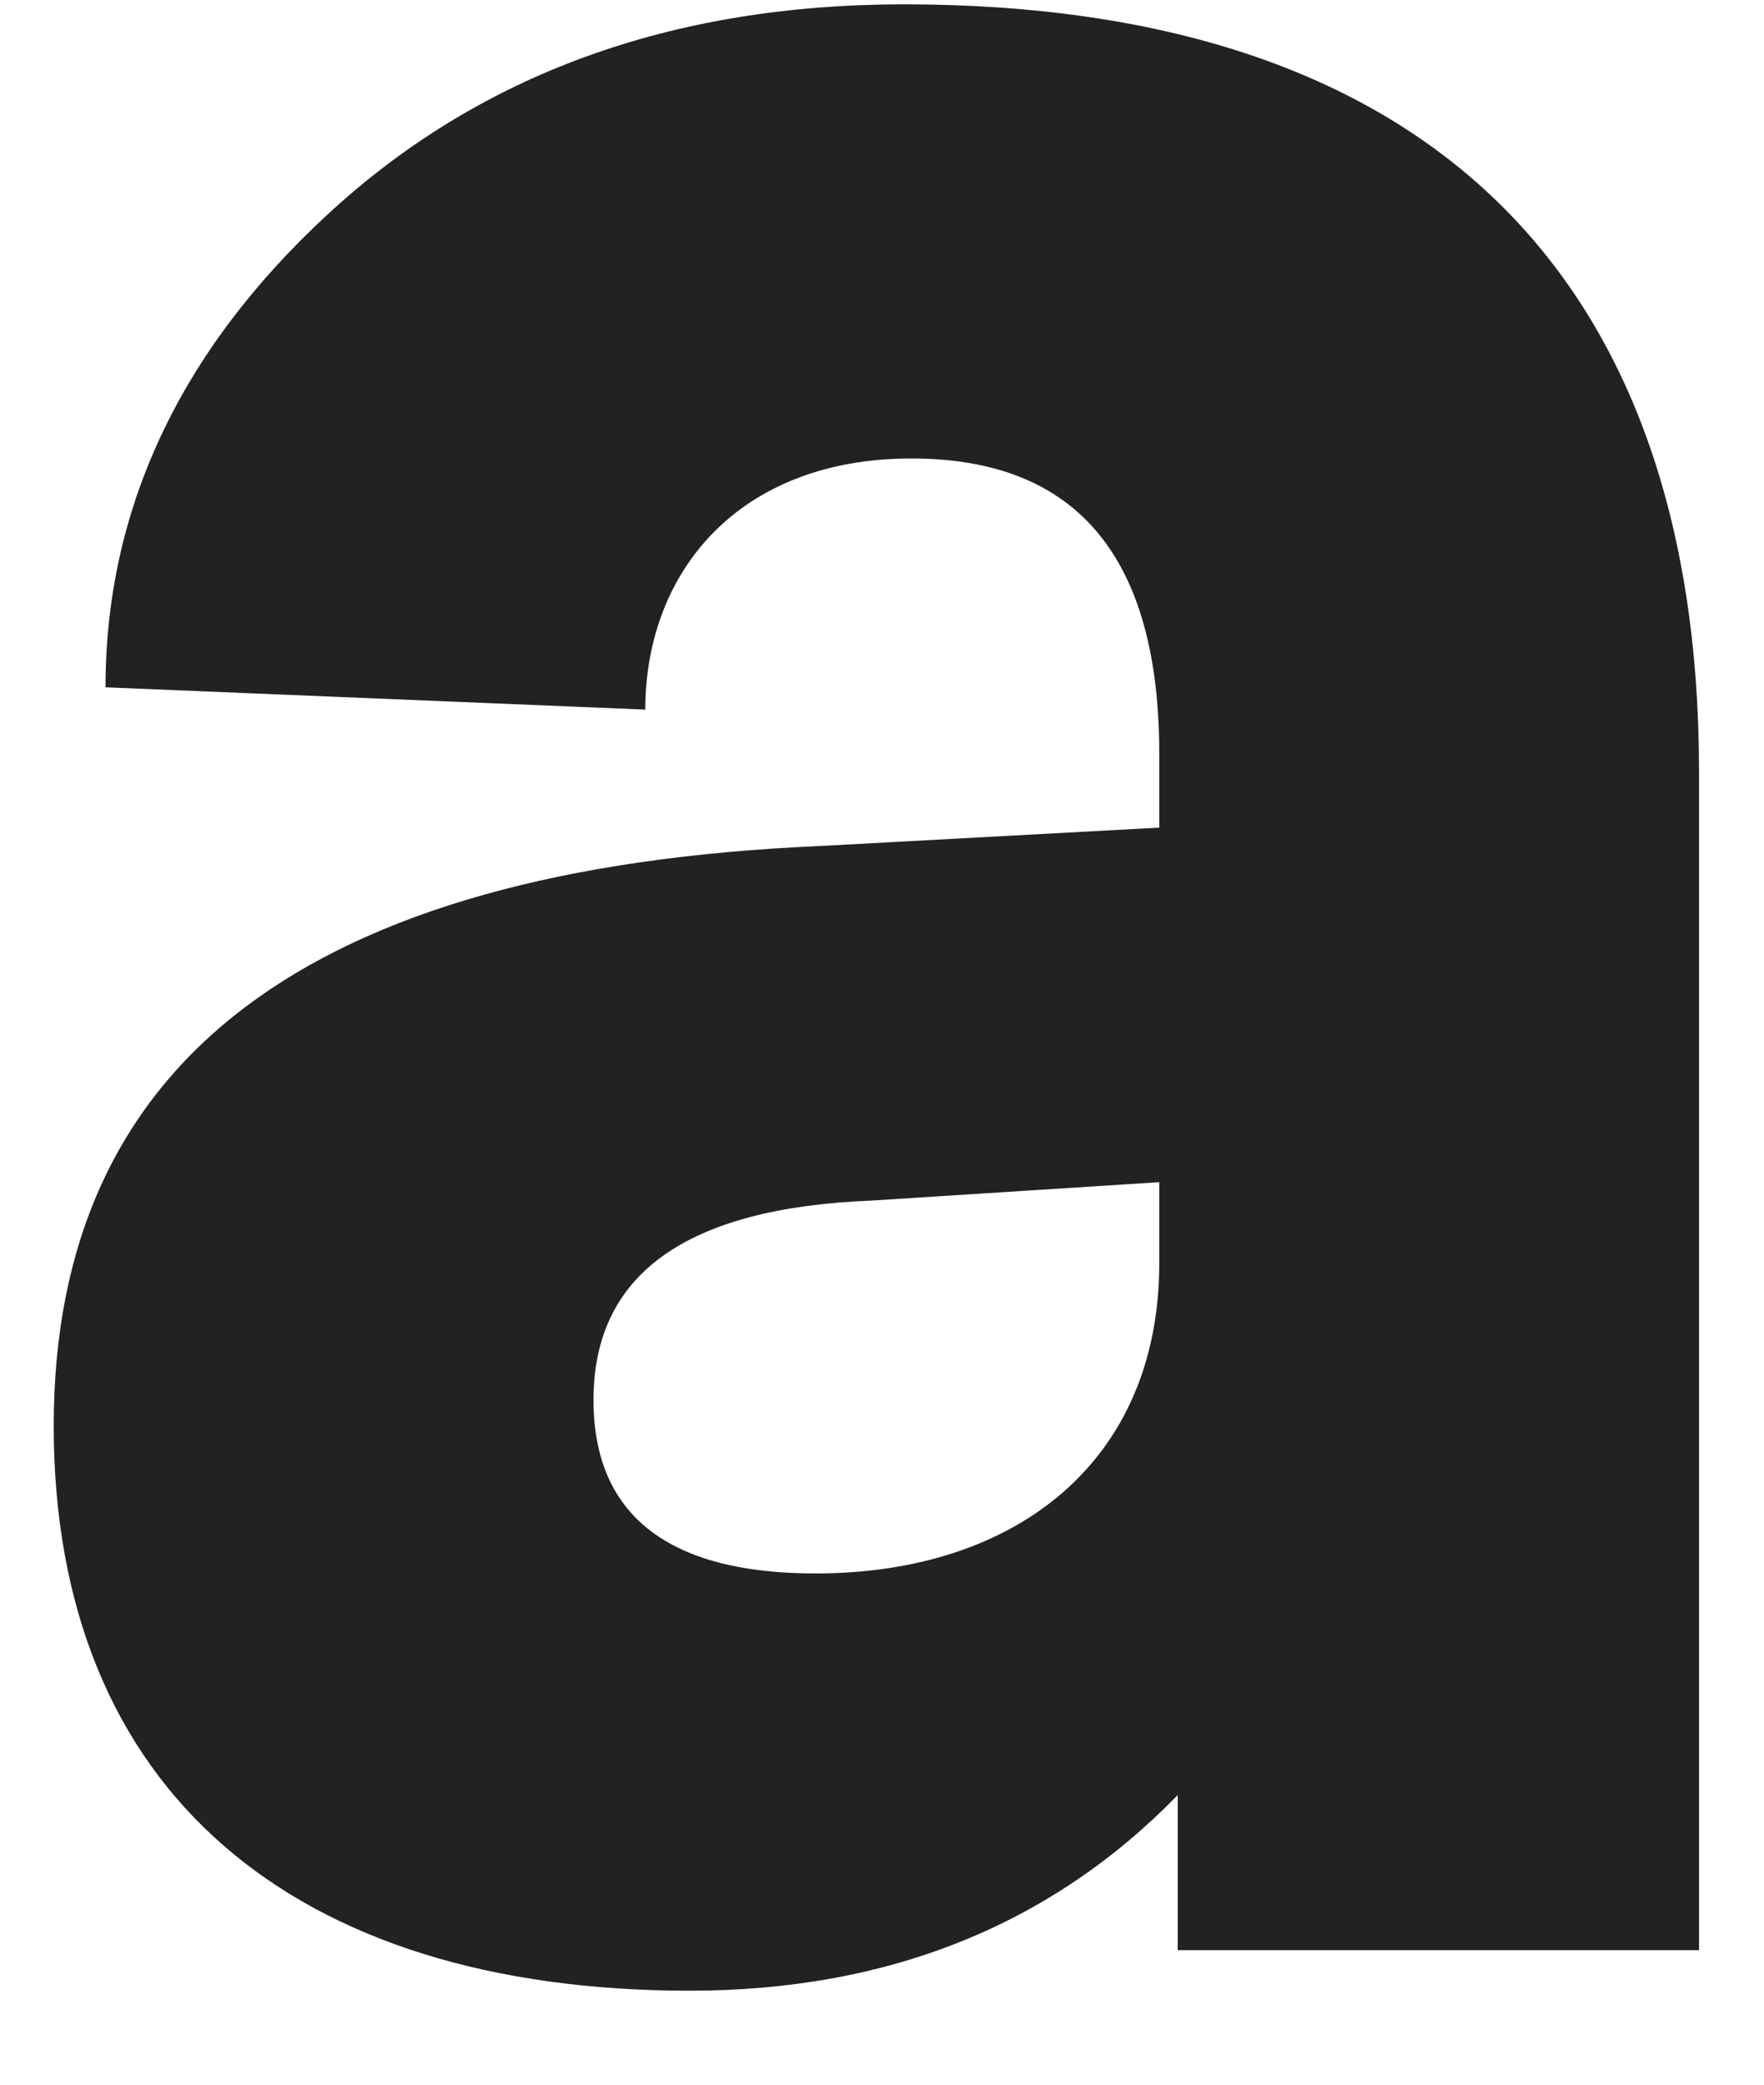 <svg width="11" height="13" viewBox="0 0 11 13" fill="none" xmlns="http://www.w3.org/2000/svg">
<path d="M5.637 0.027C4.185 0.027 2.986 0.464 2.041 1.339C1.119 2.191 0.658 3.181 0.658 4.286L4.024 4.425C4.024 3.573 4.6 2.859 5.684 2.859C6.721 2.859 7.229 3.481 7.229 4.701V5.161L5.108 5.276C1.926 5.415 0.335 6.612 0.335 8.891C0.335 11.171 1.833 12.414 4.301 12.414C5.546 12.414 6.56 12 7.344 11.194V12.161H10.595V4.816C10.595 1.685 8.866 0.027 5.637 0.027ZM7.229 7.878C7.229 9.099 6.352 9.812 5.085 9.812C4.162 9.812 3.701 9.444 3.701 8.73C3.701 7.947 4.277 7.533 5.431 7.487L7.229 7.372V7.878Z" fill="#222222"/>
</svg>

